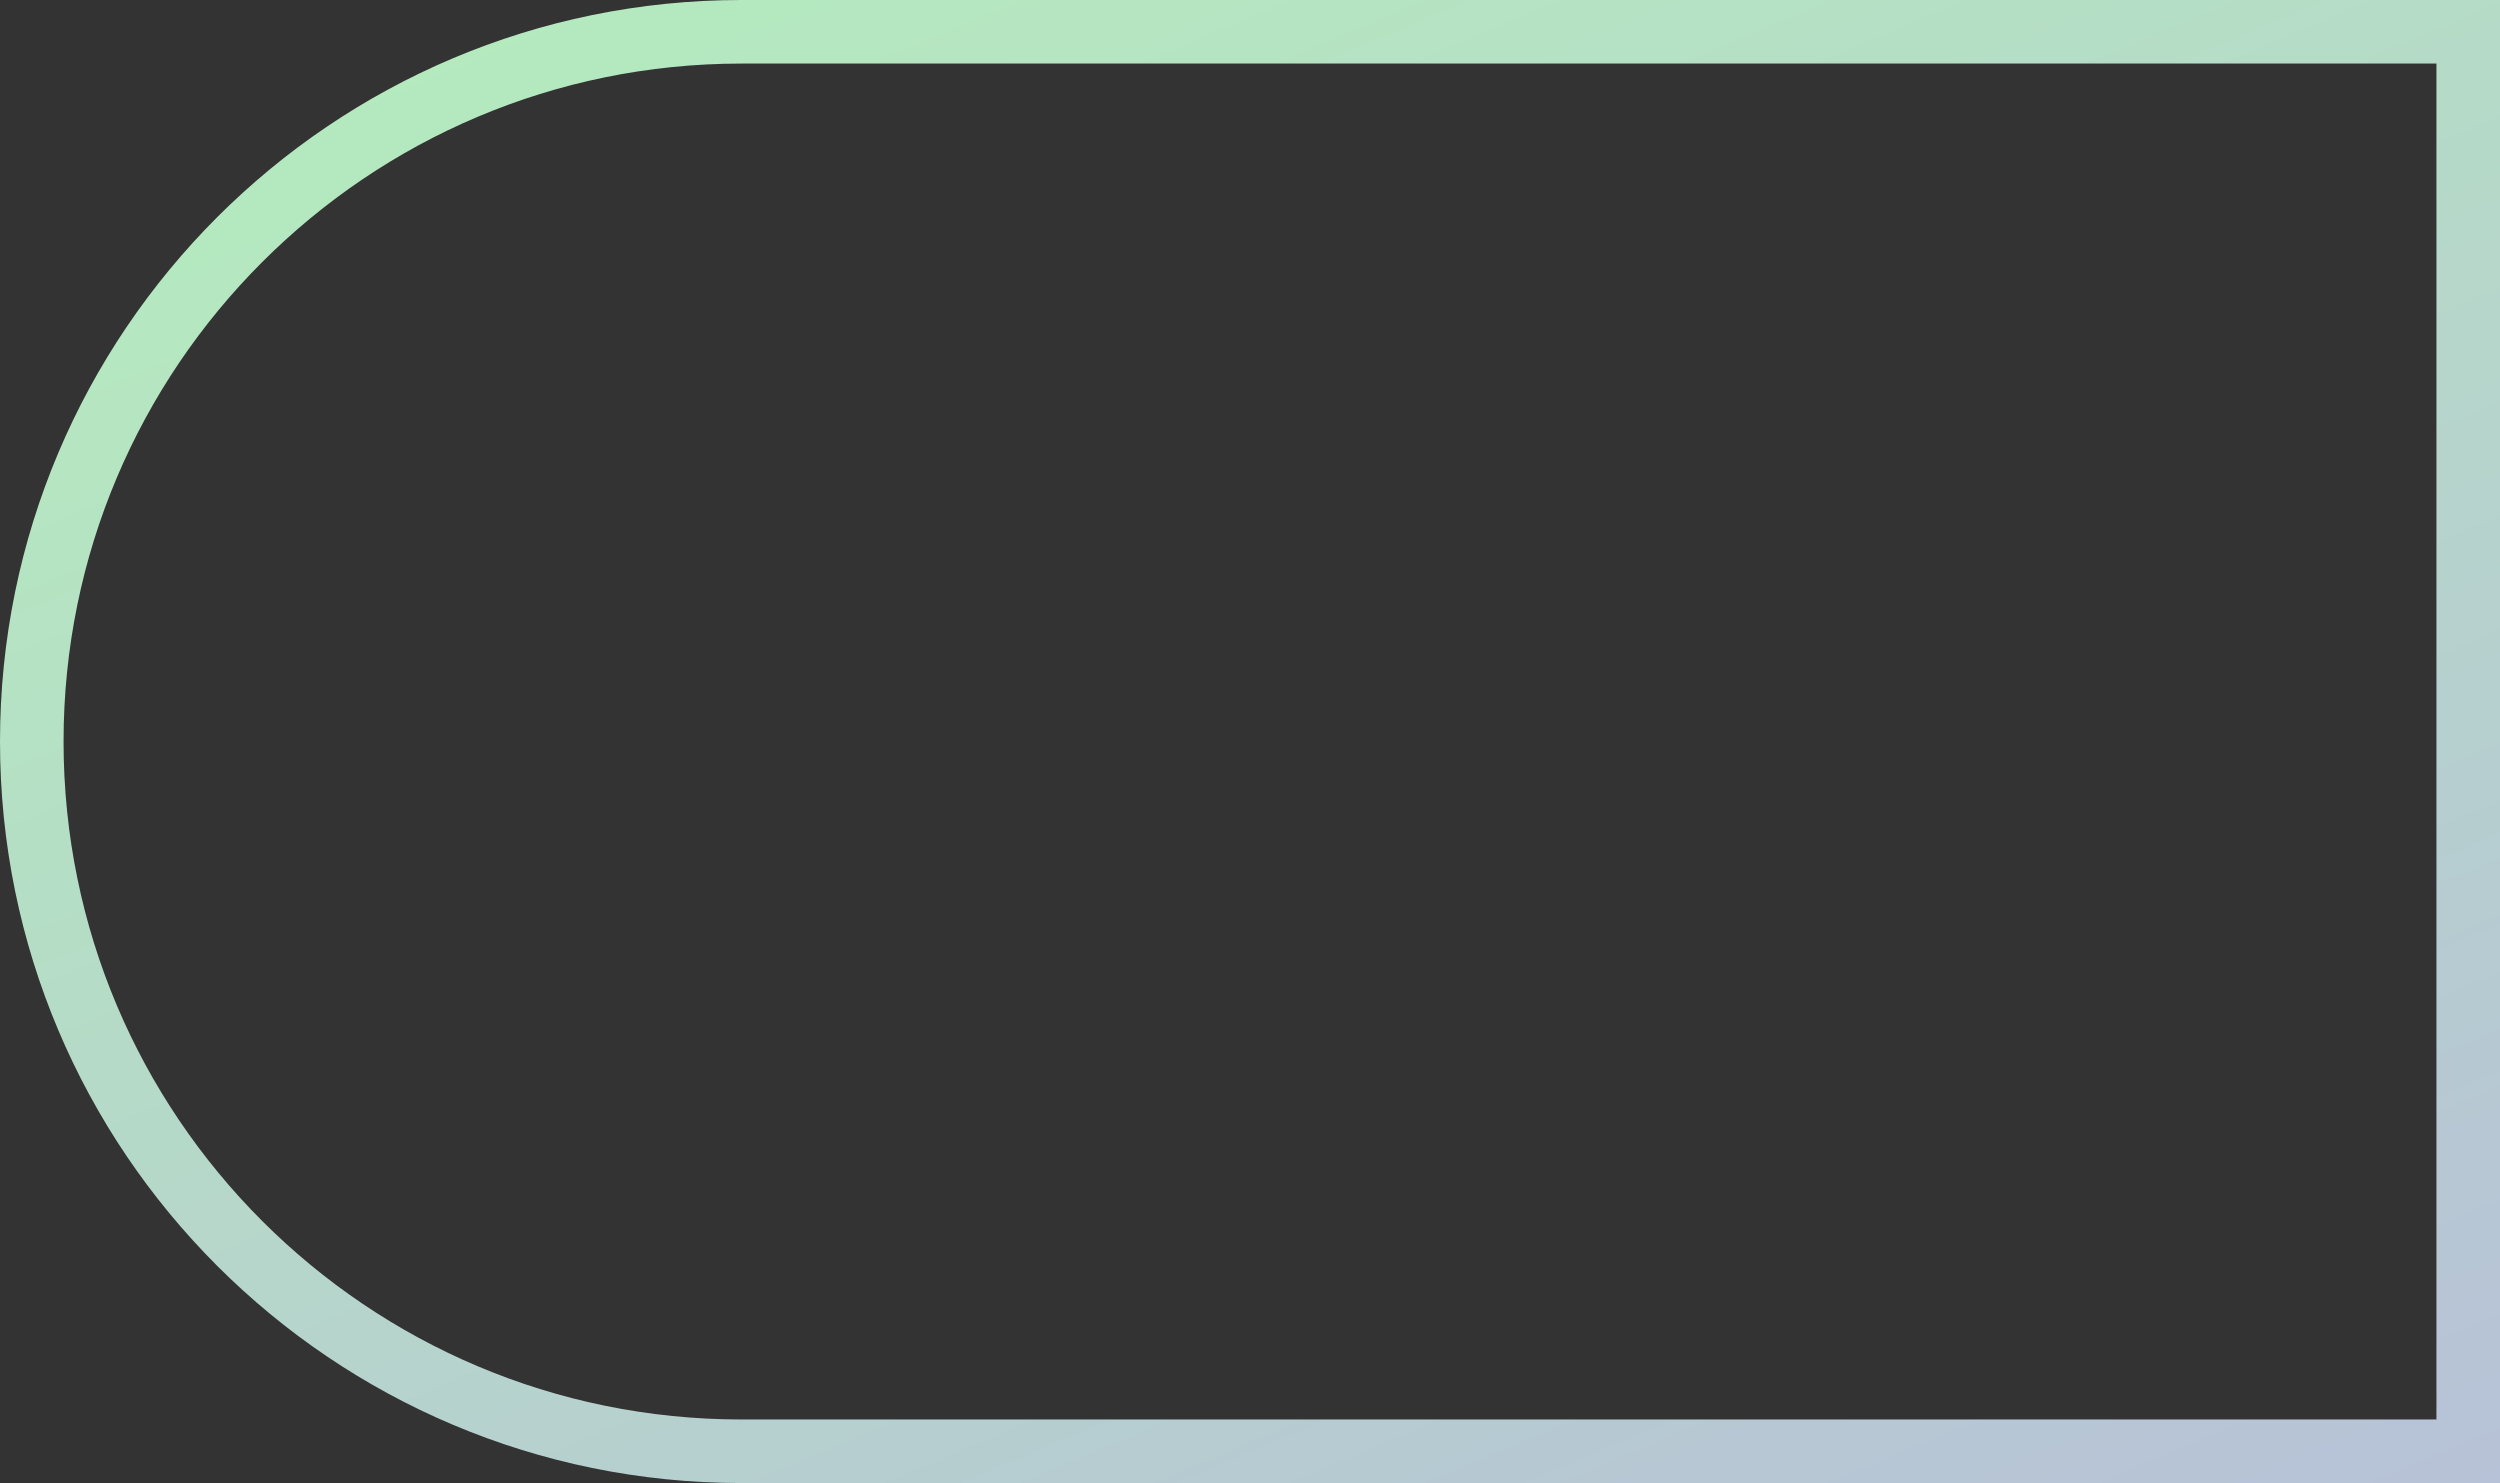 <svg width="1180" height="700" viewBox="0 0 1180 700" fill="none" xmlns="http://www.w3.org/2000/svg">
<rect x="0" y="0" width="1180" height="700" fill="#333333" stroke="none"/>
<path d="M1165 30V15H1150H350C164.985 15 15 164.985 15 350C15 535.015 164.985 685 350 685H1150H1165V670V30Z" stroke="url(#paint0_linear_1_7581)" stroke-width="30"/>
<defs>
<linearGradient id="paint0_linear_1_7581" x1="-31.319" y1="-442.465" x2="566.659" y2="973.147" gradientUnits="userSpaceOnUse">
<stop stop-color="#B3FFB1"/>
<stop offset="1" stop-color="#B7C1D8"/>
</linearGradient>
</defs>
</svg>
